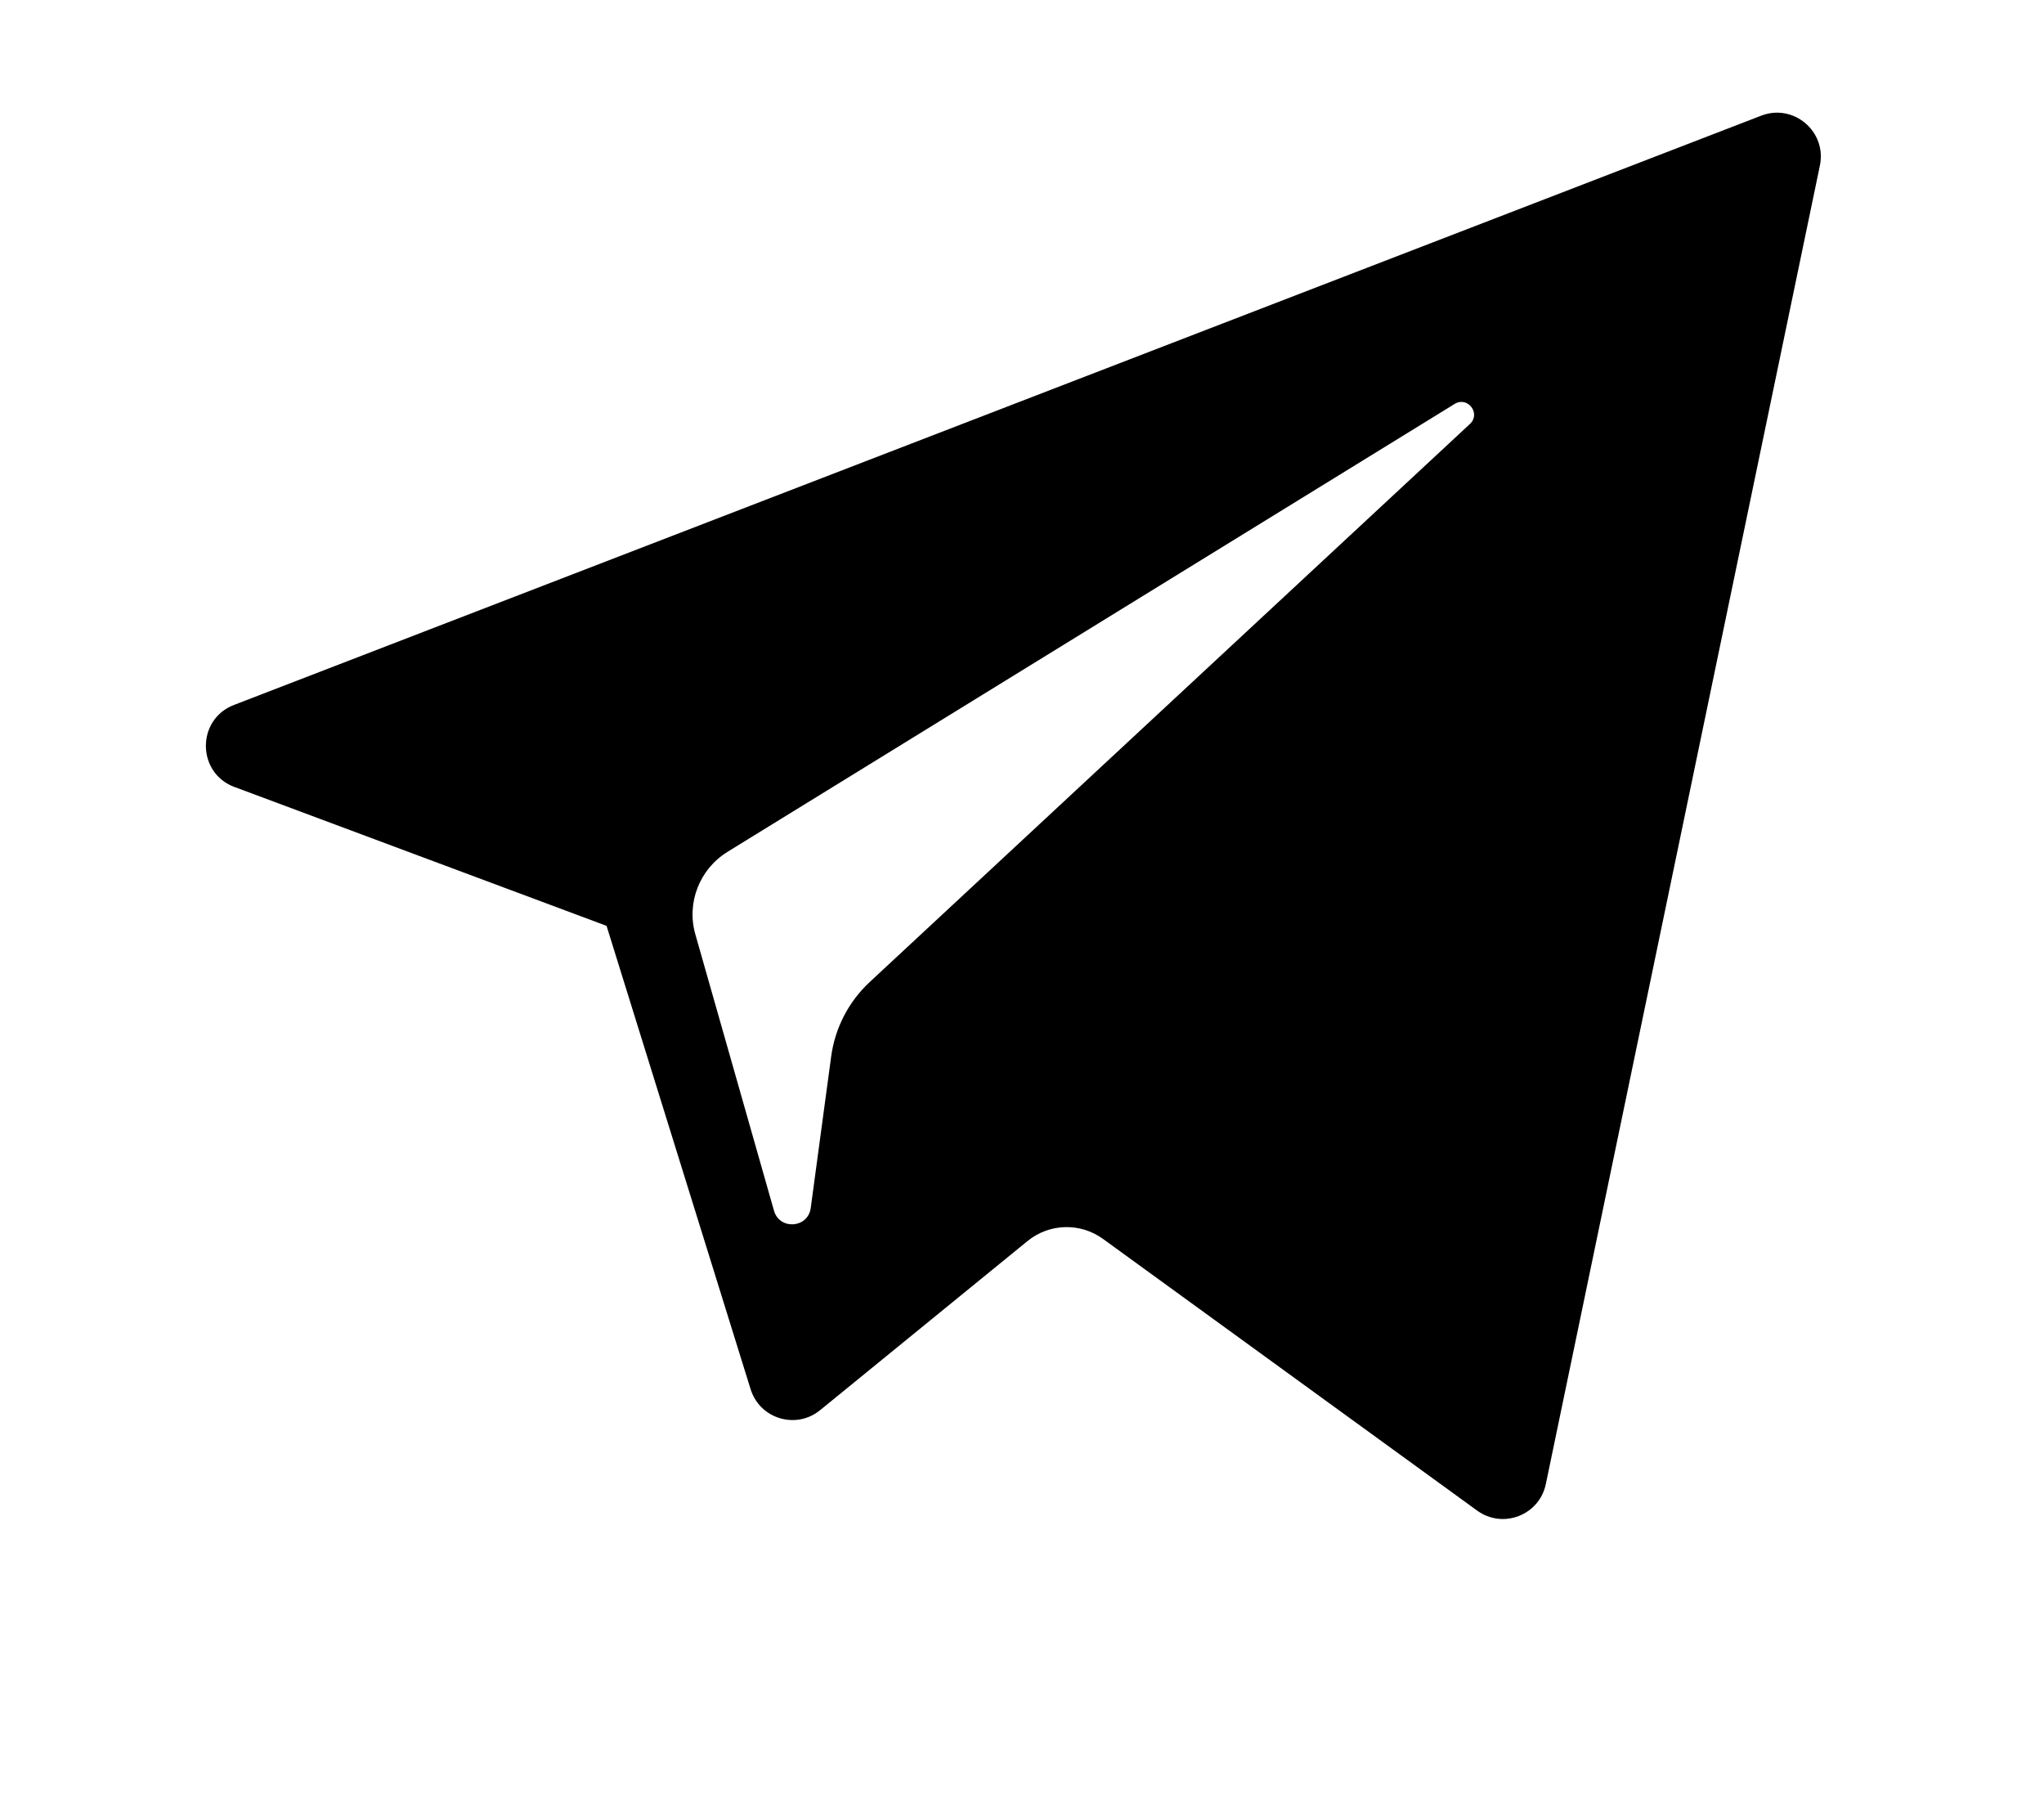 <!-- Generated by IcoMoon.io -->
<svg version="1.1" xmlns="http://www.w3.org/2000/svg" width="36" height="32" viewBox="0 0 36 32">
<title>icon-telegramm</title>
<path d="M4.129 13.858l6.554 2.446 2.537 8.159c0.162 0.523 0.801 0.716 1.225 0.369l3.653-2.978c0.383-0.312 0.928-0.328 1.329-0.037l6.589 4.784c0.454 0.33 1.096 0.081 1.21-0.467l4.827-23.219c0.124-0.599-0.464-1.098-1.034-0.878l-26.898 10.377c-0.664 0.256-0.658 1.196 0.008 1.445zM12.811 15.002l12.809-7.889c0.23-0.141 0.467 0.17 0.269 0.353l-10.571 9.827c-0.372 0.346-0.611 0.809-0.679 1.311l-0.36 2.669c-0.048 0.356-0.548 0.392-0.647 0.047l-1.385-4.866c-0.159-0.555 0.073-1.148 0.563-1.451z"></path>
</svg>
